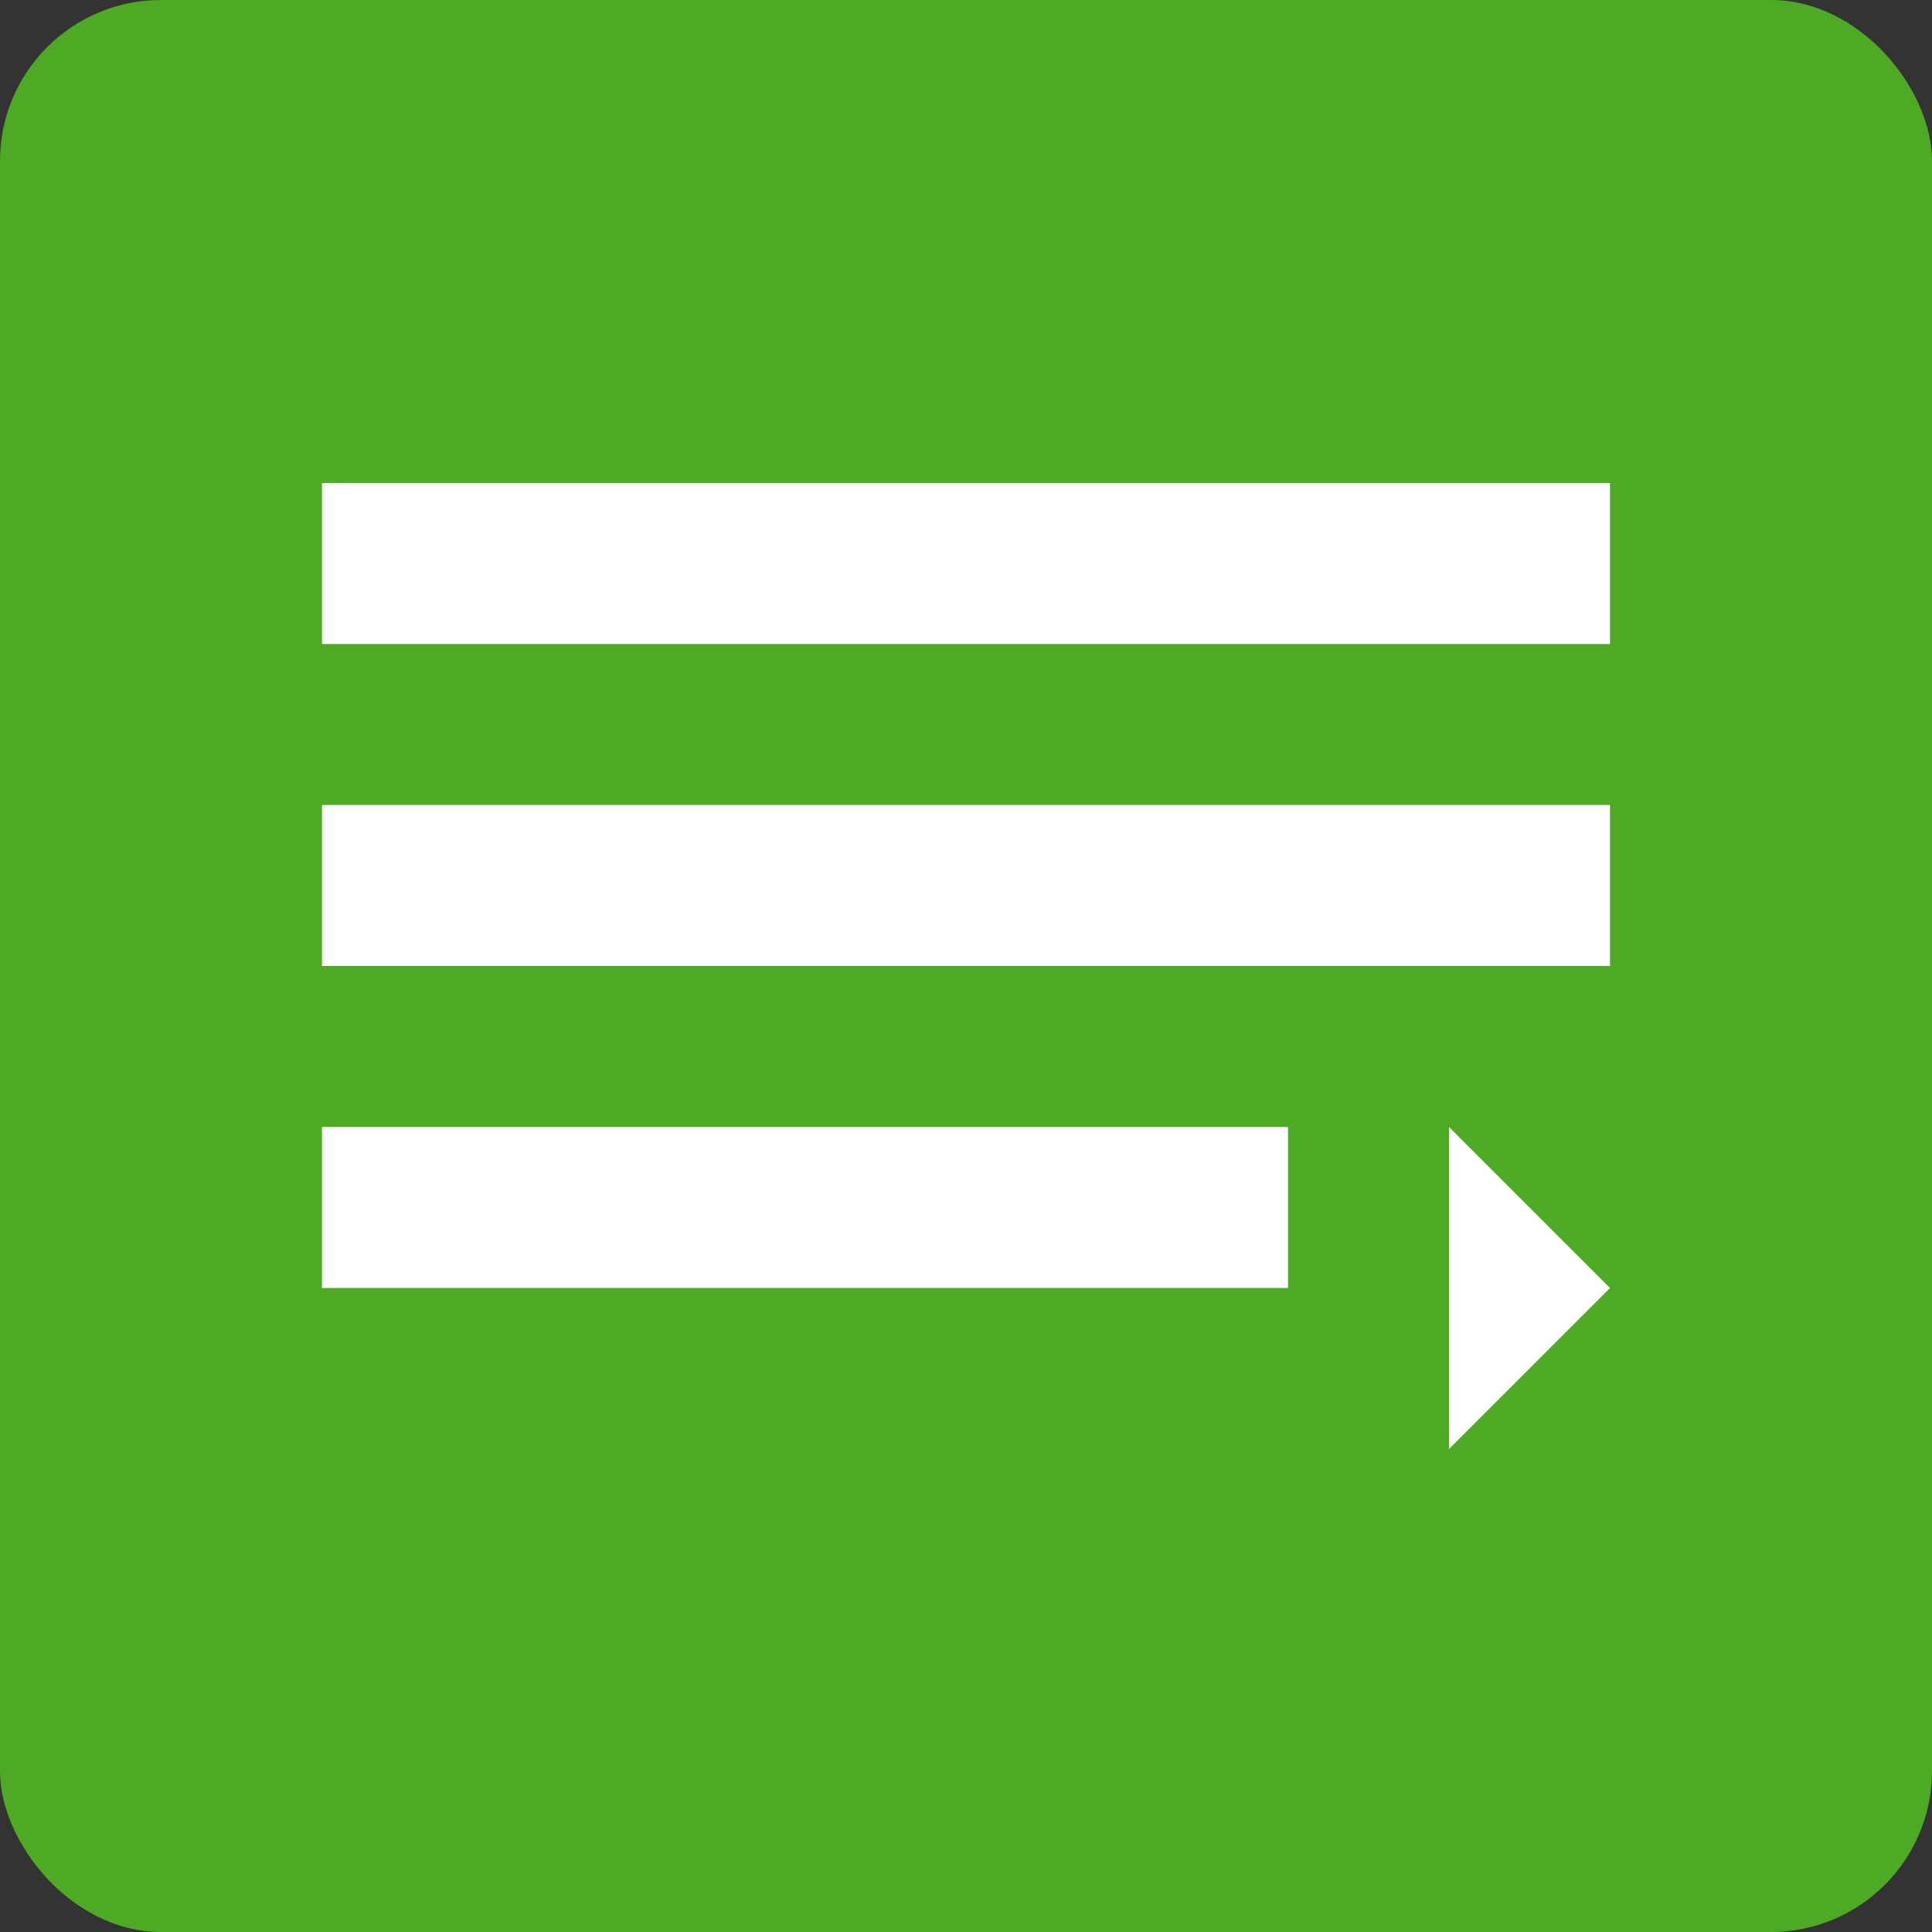 <svg viewBox="0 0 24 24" fill="none" xmlns="http://www.w3.org/2000/svg">
<rect x="0" y="0" width="24" height="24" fill="#333333" stroke="none"/>
<rect width="24" height="24" rx="2" fill="#4EAA25"/>
<path d="M4 6h16v2H4V6zm0 4h16v2H4v-2zm0 4h12v2H4v-2z" fill="#fff"/>
<path d="M18 14l2 2-2 2v-4z" fill="#fff"/>
</svg>
